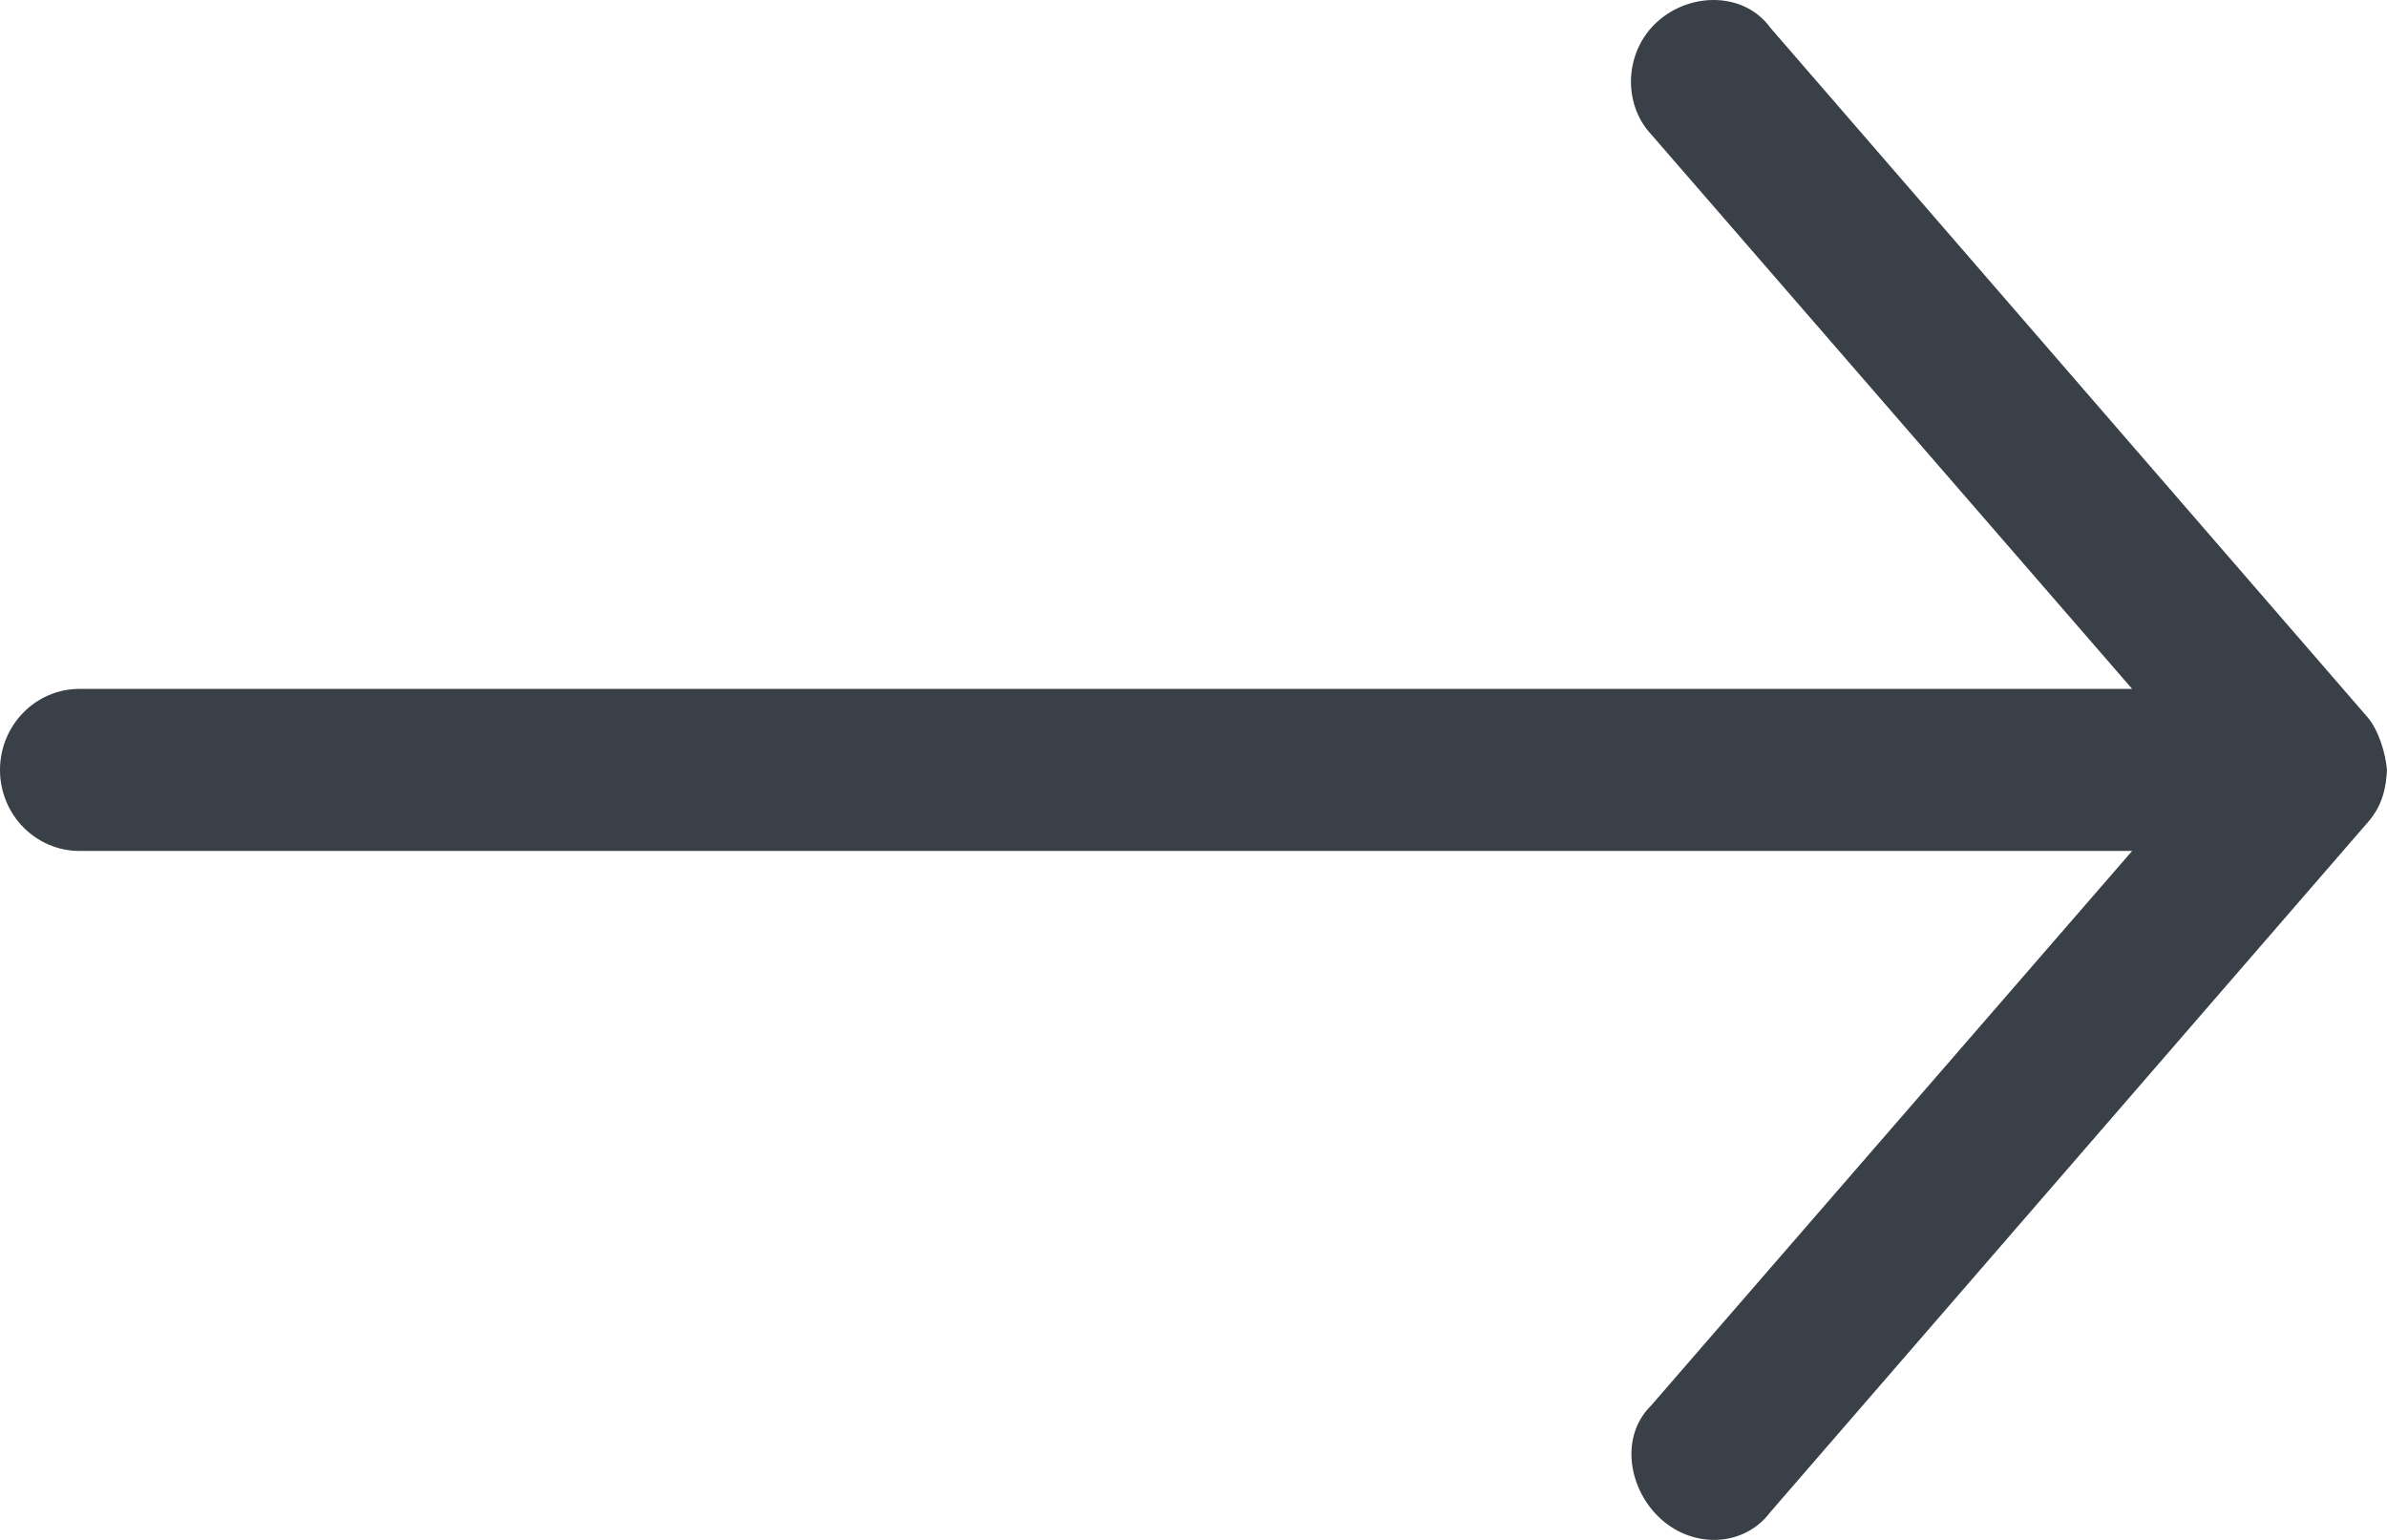 <svg width="31" height="20" viewBox="0 0 31 20" fill="none" xmlns="http://www.w3.org/2000/svg">
<path d="M31 10C30.98 9.776 30.889 9.476 30.742 9.309L22.992 0.361C22.654 -0.106 21.957 -0.105 21.528 0.278C21.099 0.66 21.066 1.339 21.442 1.743L27.69 8.947L1.033 8.947C0.463 8.947 -2.8896e-06 9.418 -2.94043e-06 10C-2.99125e-06 10.581 0.463 11.052 1.033 11.052L27.69 11.052L21.442 18.256C21.032 18.66 21.147 19.351 21.576 19.734C22.005 20.116 22.654 20.089 22.992 19.638L30.742 10.69C30.949 10.462 30.988 10.214 31 10Z" fill="#3A4047"/>
</svg>
